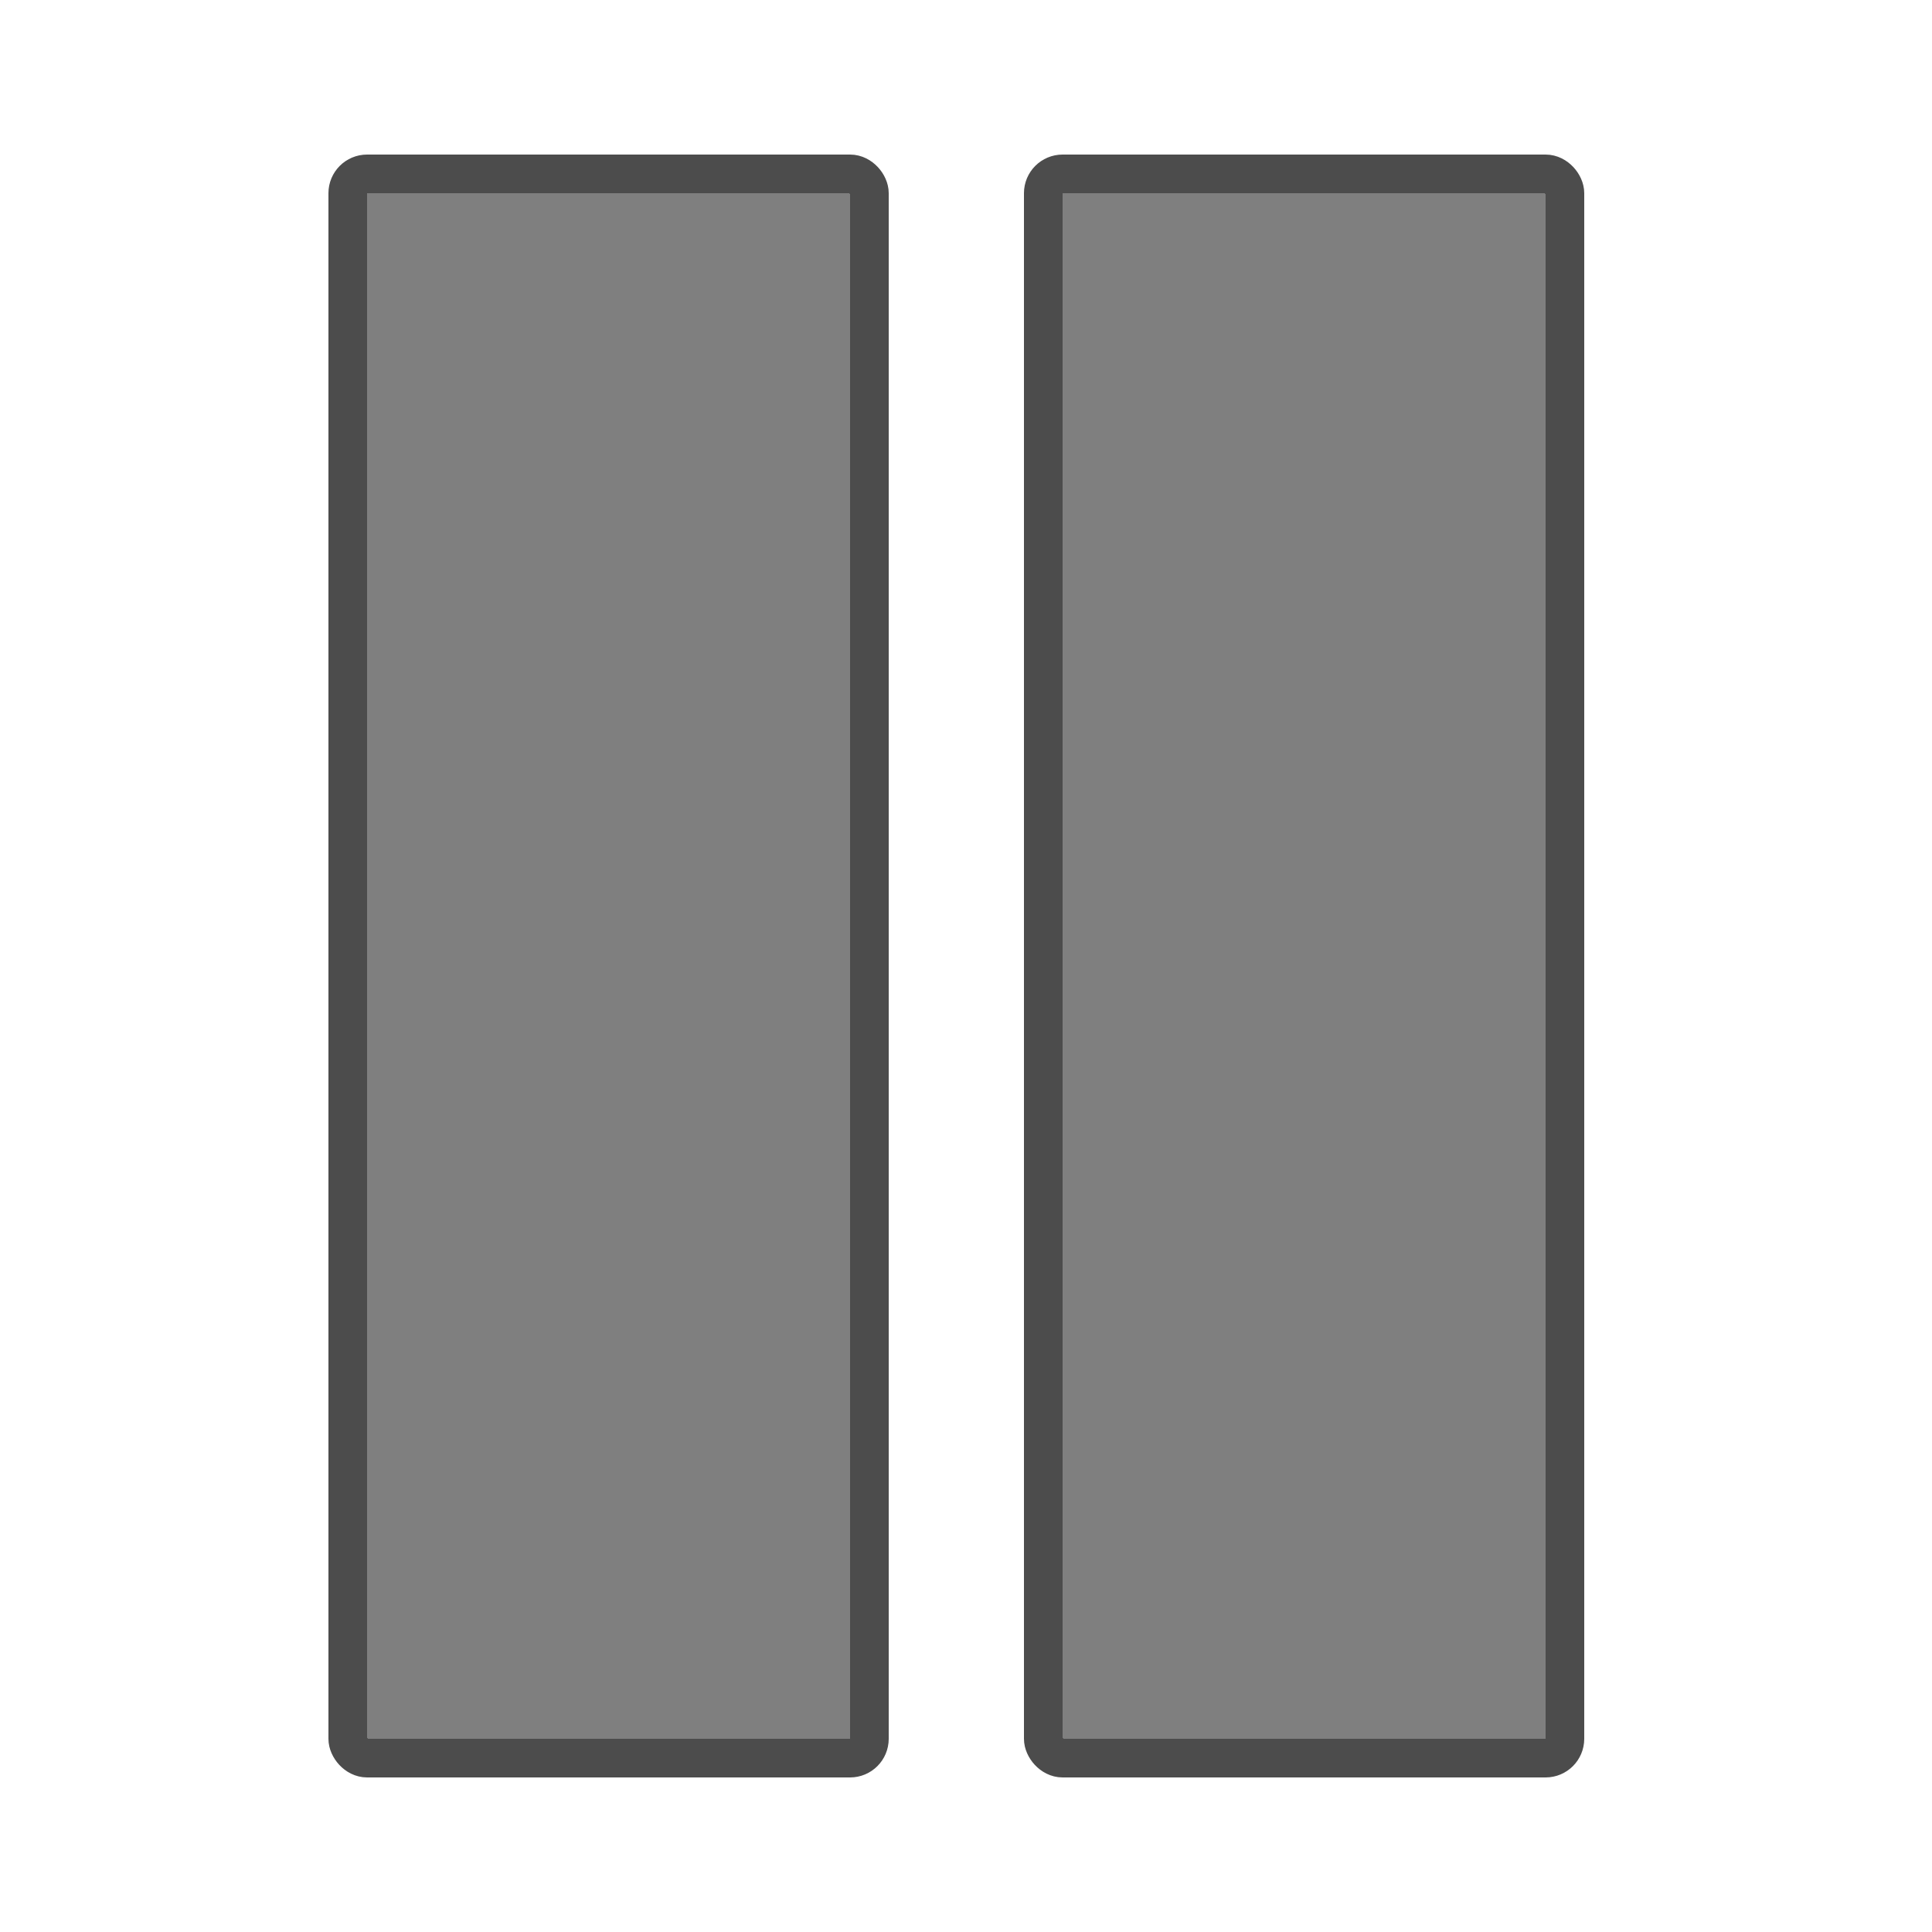 
<svg version="2.2" width="200px" height="200px" viewBox="0 0 200 200" preserveAspectRatio="none">
  <g style="transform:scale(2.0)">
    <rect x="19" y="10" width="25" height="80"
    fill="black" fill-opacity="0.5" />

    <rect x="18" y="9" width="27" height="82"
    rx="1" ry="1"
    fill="black" stroke="black" stroke-opacity="0.7" stroke-width="2" fill-opacity="0" />


    <rect x="55" y="10" width="25" height="80"
    fill="black" fill-opacity="0.5" />

    <rect x="54" y="9" width="27" height="82"
    rx="1" ry="1"
    fill="black" stroke="black" stroke-opacity="0.7" stroke-width="2" fill-opacity="0" />
  </g>
</svg>
